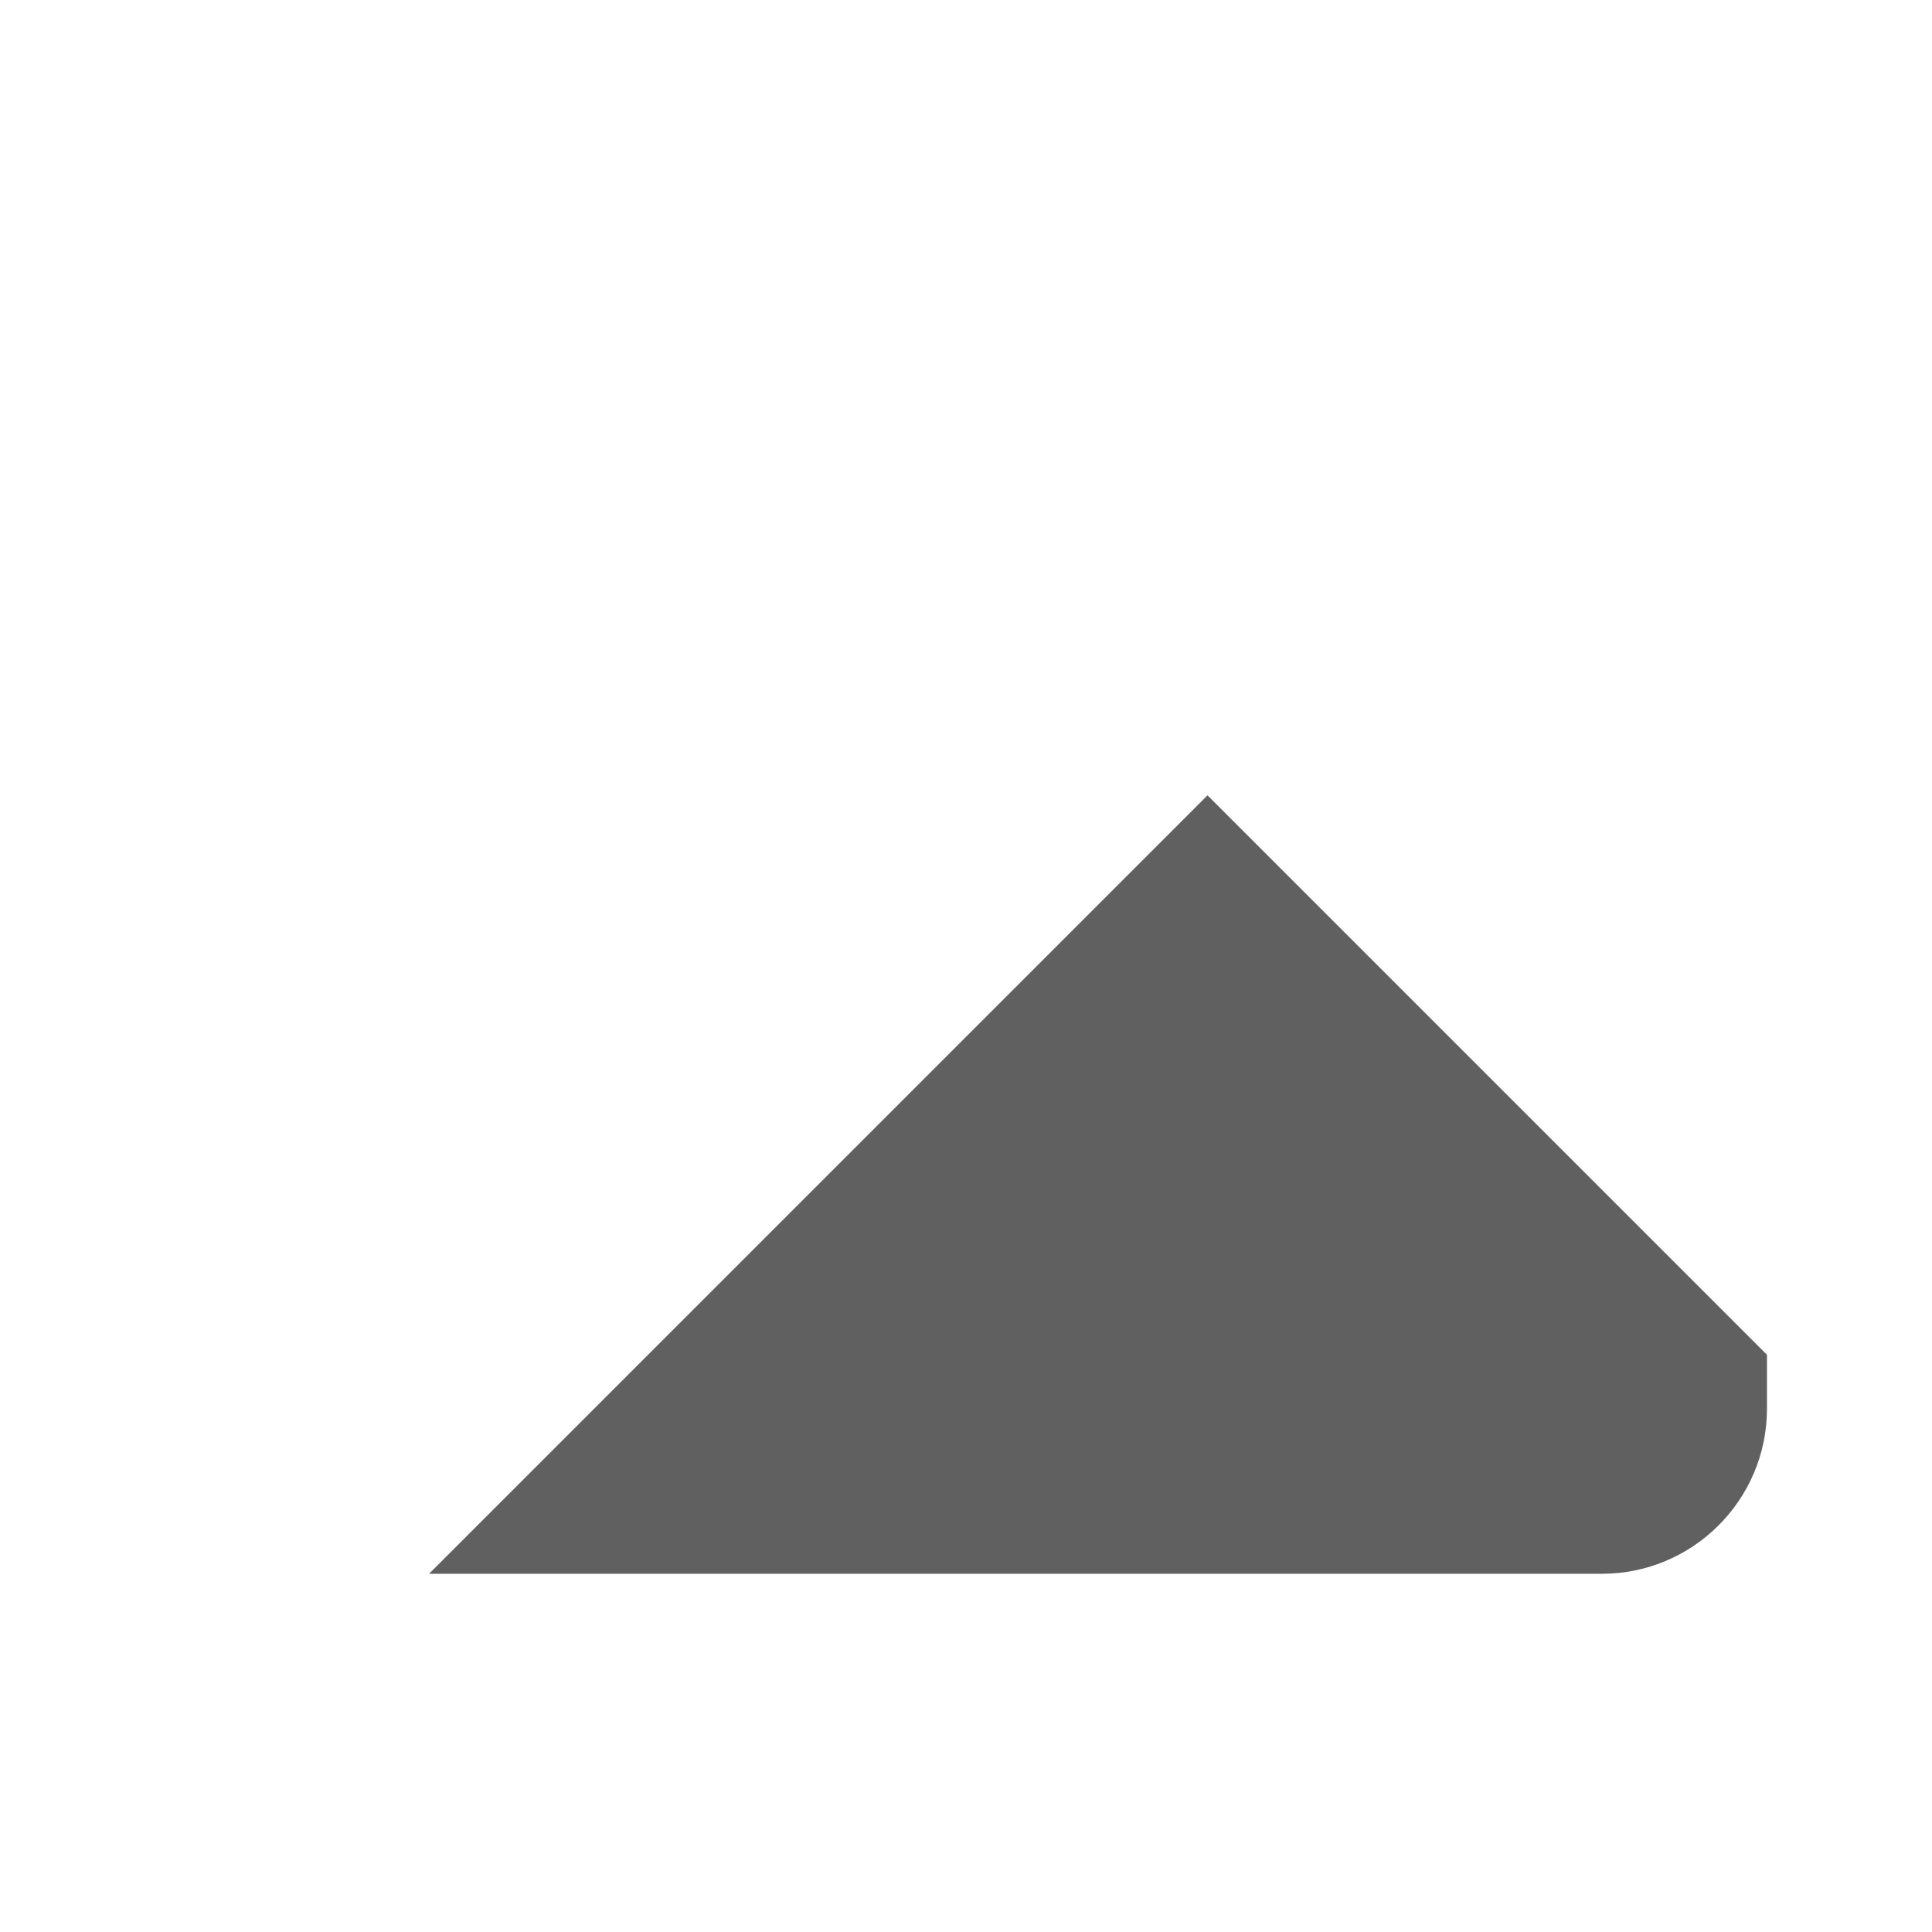 <?xml version="1.0" encoding="UTF-8"?>
<svg id="HF" xmlns="http://www.w3.org/2000/svg" viewBox="0 0 24 24">
  <path d="M15,9.88l-9.67,9.67h14.57c1.13,0,2.05-.92,2.05-2.05v-.67l-6.95-6.95Z" style="fill: #606060; stroke-width: 0px;"/>
</svg>